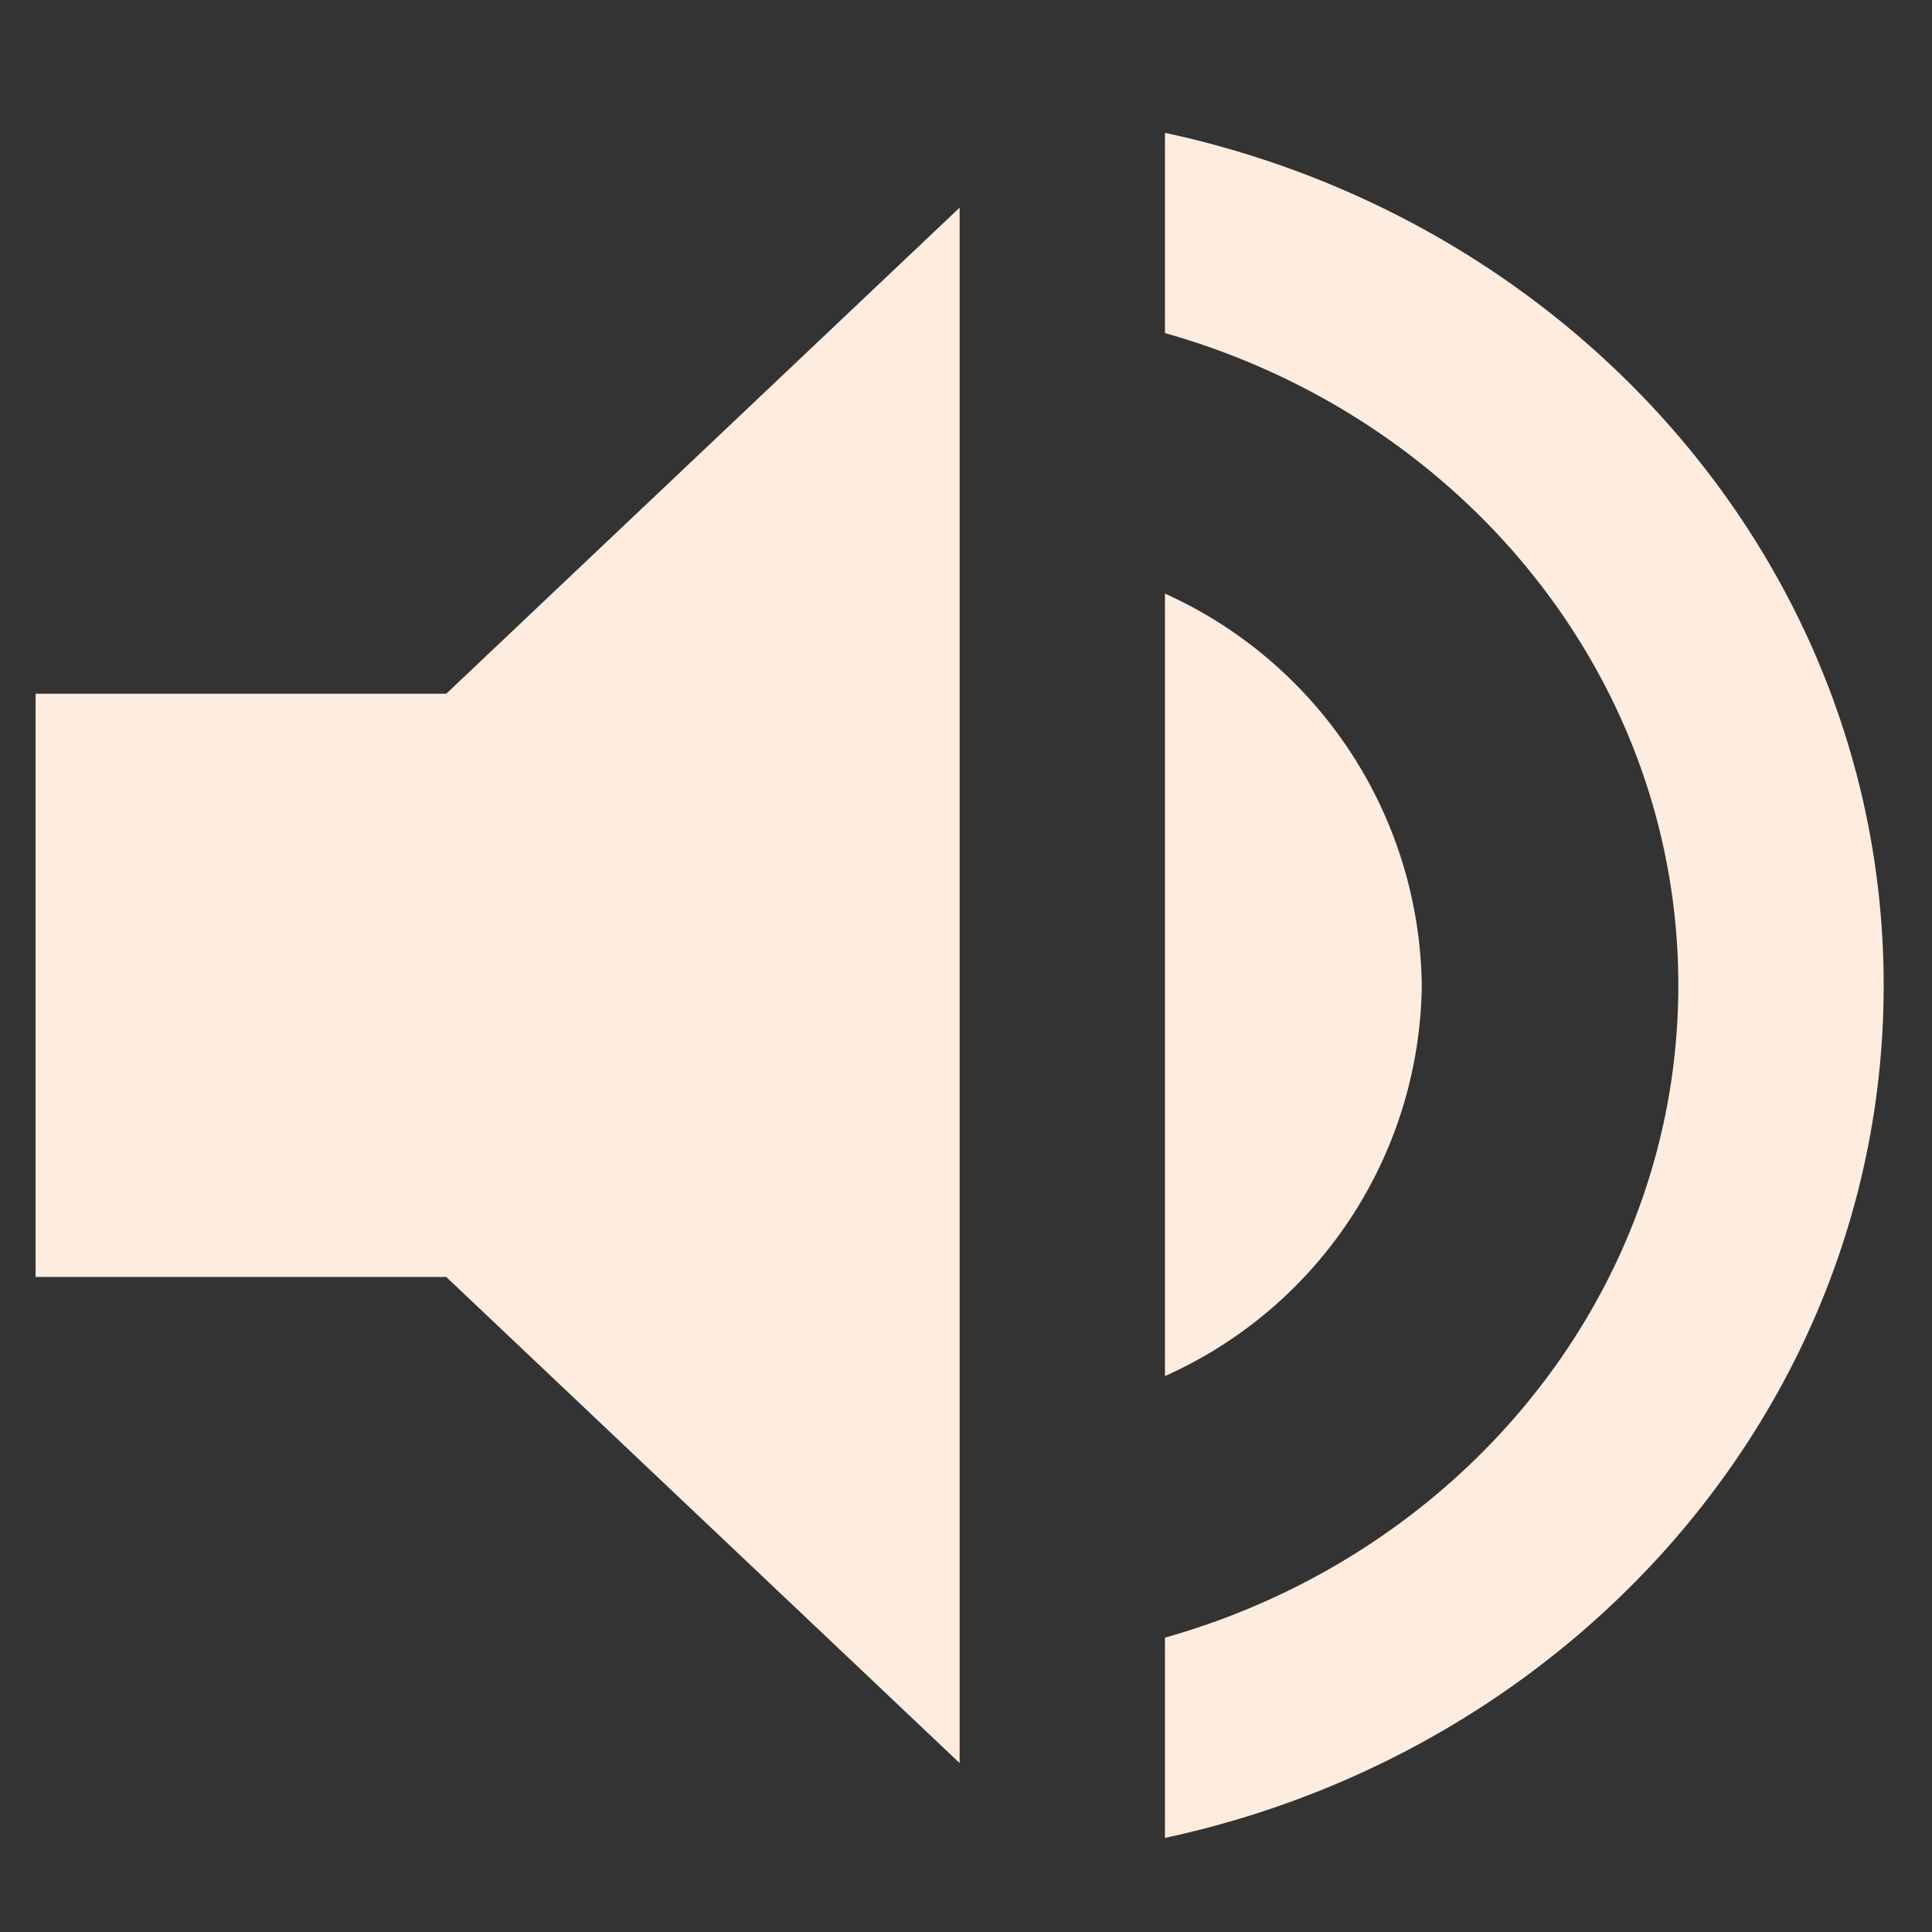 <svg xmlns="http://www.w3.org/2000/svg" width="80" height="80" viewBox="0 0 80 80">
  <rect x="0" y="0" width="80" height="80" fill="#333333" stroke="none"/>
  <g id="Groupe_651" data-name="Groupe 651" transform="translate(-4722 -3767)">
    <rect id="Rectangle_1156" data-name="Rectangle 1156" width="80" height="80" transform="translate(4722 3767)" fill="none"/>
    <path id="Tracé_6363" data-name="Tracé 6363" d="M3,26.456V50.607H20.006L41.263,70.734V6.329L20.006,26.456ZM60.4,38.532A18.051,18.051,0,0,0,49.766,22.31v32.4A17.949,17.949,0,0,0,60.4,38.532ZM49.766,3.23v8.292c12.287,3.462,21.257,14.249,21.257,27.01s-8.971,23.548-21.257,27.01v8.292c17.048-3.663,29.76-18.073,29.76-35.3S66.815,6.893,49.766,3.23Z" transform="translate(4720.473 3769.27)" fill="#feeddf"/>
  </g>
</svg>
